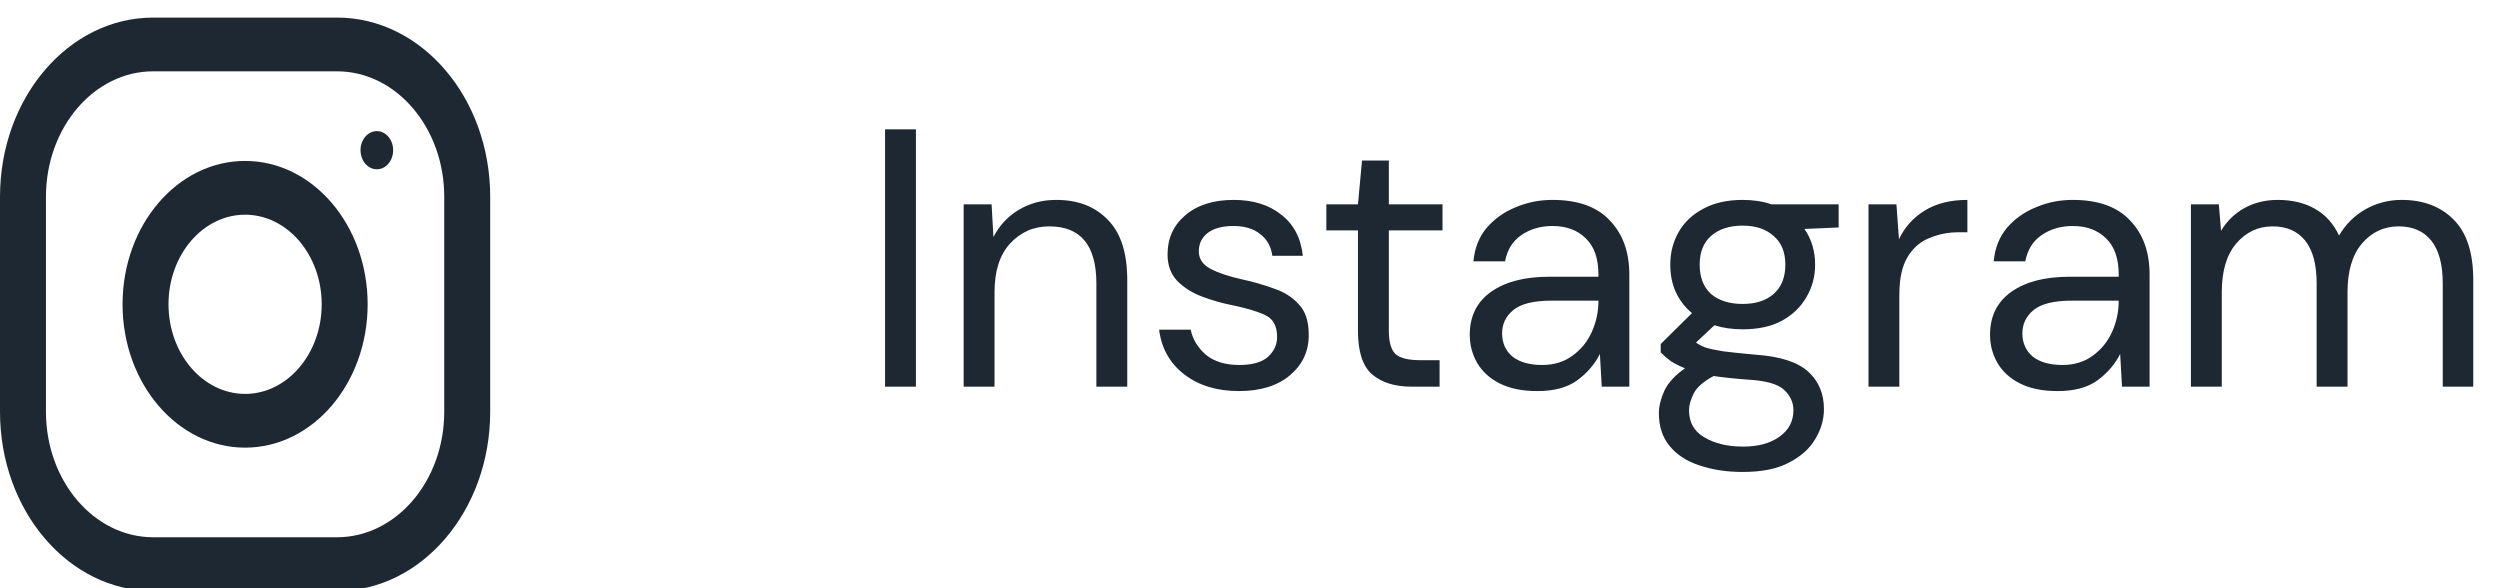 <svg width="102" height="24" viewBox="0 0 102 24" fill="none" xmlns="http://www.w3.org/2000/svg">
<path d="M36.11 15.776V5.276H37.37V15.776H36.11ZM39.317 15.776V8.336H40.457L40.532 9.671C40.772 9.201 41.117 8.831 41.567 8.561C42.017 8.291 42.527 8.156 43.097 8.156C43.977 8.156 44.677 8.426 45.197 8.966C45.727 9.496 45.992 10.316 45.992 11.426V15.776H44.732V11.561C44.732 10.011 44.092 9.236 42.812 9.236C42.172 9.236 41.637 9.471 41.207 9.941C40.787 10.401 40.577 11.061 40.577 11.921V15.776H39.317ZM50.546 15.956C49.656 15.956 48.916 15.731 48.326 15.281C47.736 14.831 47.391 14.221 47.291 13.451H48.581C48.661 13.841 48.866 14.181 49.196 14.471C49.536 14.751 49.991 14.891 50.561 14.891C51.091 14.891 51.481 14.781 51.731 14.561C51.981 14.331 52.106 14.061 52.106 13.751C52.106 13.301 51.941 13.001 51.611 12.851C51.291 12.701 50.836 12.566 50.246 12.446C49.846 12.366 49.446 12.251 49.046 12.101C48.646 11.951 48.311 11.741 48.041 11.471C47.771 11.191 47.636 10.826 47.636 10.376C47.636 9.726 47.876 9.196 48.356 8.786C48.846 8.366 49.506 8.156 50.336 8.156C51.126 8.156 51.771 8.356 52.271 8.756C52.781 9.146 53.076 9.706 53.156 10.436H51.911C51.861 10.056 51.696 9.761 51.416 9.551C51.146 9.331 50.781 9.221 50.321 9.221C49.871 9.221 49.521 9.316 49.271 9.506C49.031 9.696 48.911 9.946 48.911 10.256C48.911 10.556 49.066 10.791 49.376 10.961C49.696 11.131 50.126 11.276 50.666 11.396C51.126 11.496 51.561 11.621 51.971 11.771C52.391 11.911 52.731 12.126 52.991 12.416C53.261 12.696 53.396 13.106 53.396 13.646C53.406 14.316 53.151 14.871 52.631 15.311C52.121 15.741 51.426 15.956 50.546 15.956ZM57.595 15.776C56.915 15.776 56.38 15.611 55.99 15.281C55.6 14.951 55.405 14.356 55.405 13.496V9.401H54.115V8.336H55.405L55.57 6.551H56.665V8.336H58.855V9.401H56.665V13.496C56.665 13.966 56.76 14.286 56.95 14.456C57.14 14.616 57.475 14.696 57.955 14.696H58.735V15.776H57.595ZM62.726 15.956C62.106 15.956 61.591 15.851 61.181 15.641C60.771 15.431 60.466 15.151 60.266 14.801C60.066 14.451 59.966 14.071 59.966 13.661C59.966 12.901 60.256 12.316 60.836 11.906C61.416 11.496 62.206 11.291 63.206 11.291H65.216V11.201C65.216 10.551 65.046 10.061 64.706 9.731C64.366 9.391 63.911 9.221 63.341 9.221C62.851 9.221 62.426 9.346 62.066 9.596C61.716 9.836 61.496 10.191 61.406 10.661H60.116C60.166 10.121 60.346 9.666 60.656 9.296C60.976 8.926 61.371 8.646 61.841 8.456C62.311 8.256 62.811 8.156 63.341 8.156C64.381 8.156 65.161 8.436 65.681 8.996C66.211 9.546 66.476 10.281 66.476 11.201V15.776H65.351L65.276 14.441C65.066 14.861 64.756 15.221 64.346 15.521C63.946 15.811 63.406 15.956 62.726 15.956ZM62.921 14.891C63.401 14.891 63.811 14.766 64.151 14.516C64.501 14.266 64.766 13.941 64.946 13.541C65.126 13.141 65.216 12.721 65.216 12.281V12.266H63.311C62.571 12.266 62.046 12.396 61.736 12.656C61.436 12.906 61.286 13.221 61.286 13.601C61.286 13.991 61.426 14.306 61.706 14.546C61.996 14.776 62.401 14.891 62.921 14.891ZM71.102 13.436C70.682 13.436 70.297 13.381 69.947 13.271L69.197 13.976C69.307 14.056 69.442 14.126 69.602 14.186C69.772 14.236 70.012 14.286 70.322 14.336C70.632 14.376 71.067 14.421 71.627 14.471C72.627 14.541 73.342 14.771 73.772 15.161C74.202 15.551 74.417 16.061 74.417 16.691C74.417 17.121 74.297 17.531 74.057 17.921C73.827 18.311 73.467 18.631 72.977 18.881C72.497 19.131 71.877 19.256 71.117 19.256C70.447 19.256 69.852 19.166 69.332 18.986C68.812 18.816 68.407 18.551 68.117 18.191C67.827 17.841 67.682 17.396 67.682 16.856C67.682 16.576 67.757 16.271 67.907 15.941C68.057 15.621 68.337 15.316 68.747 15.026C68.527 14.936 68.337 14.841 68.177 14.741C68.027 14.631 67.887 14.511 67.757 14.381V14.036L69.032 12.776C68.442 12.276 68.147 11.616 68.147 10.796C68.147 10.306 68.262 9.861 68.492 9.461C68.722 9.061 69.057 8.746 69.497 8.516C69.937 8.276 70.472 8.156 71.102 8.156C71.532 8.156 71.922 8.216 72.272 8.336H75.017V9.281L73.622 9.341C73.912 9.761 74.057 10.246 74.057 10.796C74.057 11.286 73.937 11.731 73.697 12.131C73.467 12.531 73.132 12.851 72.692 13.091C72.262 13.321 71.732 13.436 71.102 13.436ZM71.102 12.401C71.632 12.401 72.052 12.266 72.362 11.996C72.682 11.716 72.842 11.316 72.842 10.796C72.842 10.286 72.682 9.896 72.362 9.626C72.052 9.346 71.632 9.206 71.102 9.206C70.562 9.206 70.132 9.346 69.812 9.626C69.502 9.896 69.347 10.286 69.347 10.796C69.347 11.316 69.502 11.716 69.812 11.996C70.132 12.266 70.562 12.401 71.102 12.401ZM68.912 16.736C68.912 17.236 69.122 17.606 69.542 17.846C69.962 18.096 70.487 18.221 71.117 18.221C71.737 18.221 72.232 18.086 72.602 17.816C72.982 17.546 73.172 17.186 73.172 16.736C73.172 16.416 73.042 16.136 72.782 15.896C72.522 15.666 72.042 15.531 71.342 15.491C70.792 15.451 70.317 15.401 69.917 15.341C69.507 15.561 69.237 15.796 69.107 16.046C68.977 16.306 68.912 16.536 68.912 16.736ZM76.234 15.776V8.336H77.374L77.478 9.761C77.709 9.271 78.058 8.881 78.528 8.591C78.999 8.301 79.579 8.156 80.269 8.156V9.476H79.924C79.484 9.476 79.079 9.556 78.709 9.716C78.338 9.866 78.043 10.126 77.823 10.496C77.603 10.866 77.493 11.376 77.493 12.026V15.776H76.234ZM83.953 15.956C83.333 15.956 82.818 15.851 82.408 15.641C81.998 15.431 81.693 15.151 81.493 14.801C81.293 14.451 81.193 14.071 81.193 13.661C81.193 12.901 81.483 12.316 82.063 11.906C82.643 11.496 83.433 11.291 84.433 11.291H86.443V11.201C86.443 10.551 86.273 10.061 85.933 9.731C85.593 9.391 85.138 9.221 84.568 9.221C84.078 9.221 83.653 9.346 83.293 9.596C82.943 9.836 82.723 10.191 82.633 10.661H81.343C81.393 10.121 81.573 9.666 81.883 9.296C82.203 8.926 82.598 8.646 83.068 8.456C83.538 8.256 84.038 8.156 84.568 8.156C85.608 8.156 86.388 8.436 86.908 8.996C87.438 9.546 87.703 10.281 87.703 11.201V15.776H86.578L86.503 14.441C86.293 14.861 85.983 15.221 85.573 15.521C85.173 15.811 84.633 15.956 83.953 15.956ZM84.148 14.891C84.628 14.891 85.038 14.766 85.378 14.516C85.728 14.266 85.993 13.941 86.173 13.541C86.353 13.141 86.443 12.721 86.443 12.281V12.266H84.538C83.798 12.266 83.273 12.396 82.963 12.656C82.663 12.906 82.513 13.221 82.513 13.601C82.513 13.991 82.653 14.306 82.933 14.546C83.223 14.776 83.628 14.891 84.148 14.891ZM89.389 15.776V8.336H90.529L90.619 9.416C90.859 9.016 91.179 8.706 91.579 8.486C91.979 8.266 92.429 8.156 92.929 8.156C93.519 8.156 94.024 8.276 94.444 8.516C94.874 8.756 95.204 9.121 95.434 9.611C95.694 9.161 96.049 8.806 96.499 8.546C96.959 8.286 97.454 8.156 97.984 8.156C98.874 8.156 99.584 8.426 100.114 8.966C100.644 9.496 100.909 10.316 100.909 11.426V15.776H99.664V11.561C99.664 10.791 99.509 10.211 99.199 9.821C98.889 9.431 98.444 9.236 97.864 9.236C97.264 9.236 96.764 9.471 96.364 9.941C95.974 10.401 95.779 11.061 95.779 11.921V15.776H94.519V11.561C94.519 10.791 94.364 10.211 94.054 9.821C93.744 9.431 93.299 9.236 92.719 9.236C92.129 9.236 91.634 9.471 91.234 9.941C90.844 10.401 90.649 11.061 90.649 11.921V15.776H89.389Z" fill="#1E2833"/>
<path fill-rule="evenodd" clip-rule="evenodd" d="M6.25 0.717H13.75C17.201 0.717 20 3.991 20 8.028V16.802C20 20.839 17.201 24.113 13.75 24.113H6.25C2.799 24.113 0 20.839 0 16.802V8.028C0 3.991 2.799 0.717 6.25 0.717ZM13.75 21.92C16.163 21.92 18.125 19.624 18.125 16.802V8.028C18.125 5.206 16.163 2.91 13.75 2.91H6.25C3.837 2.91 1.875 5.206 1.875 8.028V16.802C1.875 19.624 3.837 21.92 6.25 21.92H13.75Z" fill="#1E2833"/>
<path fill-rule="evenodd" clip-rule="evenodd" d="M5 12.415C5 9.185 7.239 6.566 10 6.566C12.761 6.566 15 9.185 15 12.415C15 15.645 12.761 18.264 10 18.264C7.239 18.264 5 15.645 5 12.415ZM6.875 12.415C6.875 14.43 8.277 16.071 10 16.071C11.723 16.071 13.125 14.43 13.125 12.415C13.125 10.399 11.723 8.76 10 8.76C8.277 8.76 6.875 10.399 6.875 12.415Z" fill="#1E2833"/>
<ellipse cx="15.375" cy="6.128" rx="0.666" ry="0.779" fill="#1E2833"/>
</svg>
